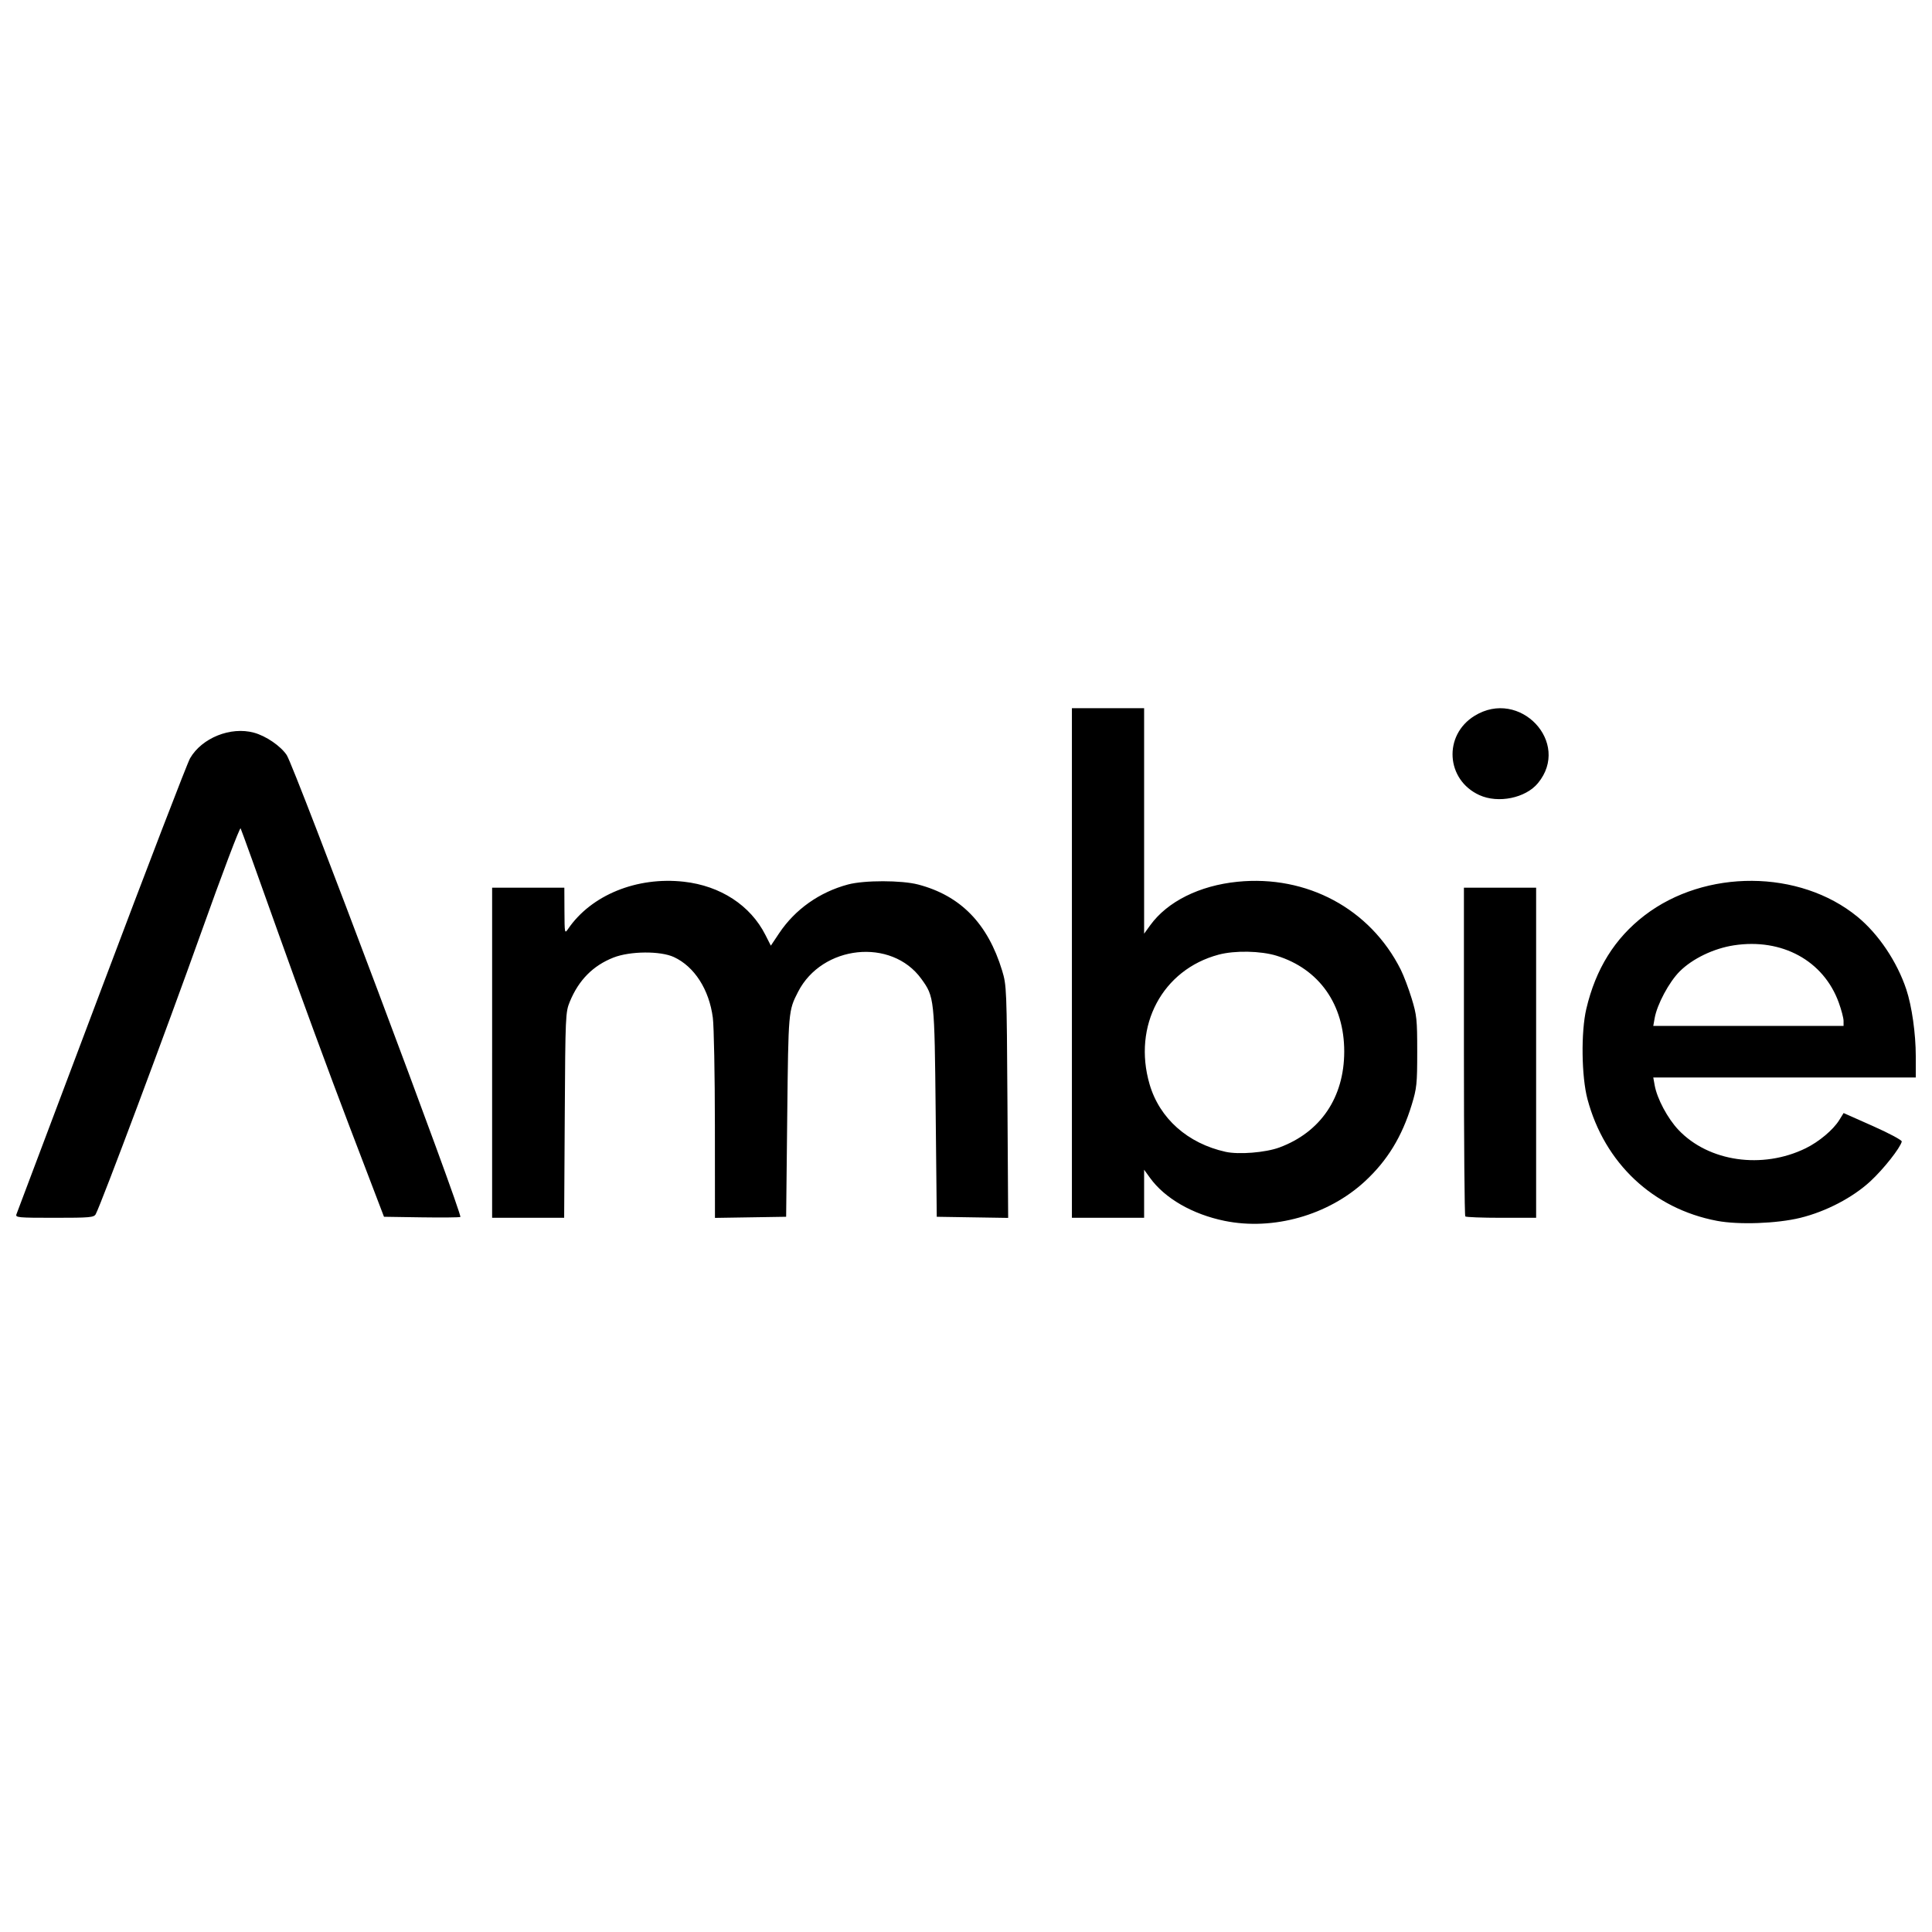 <?xml version="1.0" encoding="UTF-8" standalone="no"?>
<svg
   xmlns:dc="http://purl.org/dc/elements/1.1/"
   xmlns:cc="http://creativecommons.org/ns#"
   xmlns:rdf="http://www.w3.org/1999/02/22-rdf-syntax-ns#"
   xmlns:svg="http://www.w3.org/2000/svg"
   xmlns="http://www.w3.org/2000/svg"
   version="1.1"
   id="svg2"
   viewBox="0 0 2048 2048"
   height="2048"
   width="2048">
  <defs
     id="defs4" />
  <g
     transform="translate(0,995.638)"
     id="layer1">
    <path
       id="path4147"
       d="m 1298.108,298.528 c -33.954,-6.938 -63.293,-23.829 -78.964,-45.462 l -6.334,-8.744 0,25.48 0,25.48 -38.275,0 -38.275,0 0,-270.11 0,-270.11 38.275,0 38.275,0 0,119.527 0,119.527 6.507,-8.983 c 18.166,-25.078 52.183,-42.028 92.46,-46.073 73.618,-7.393 140.709,28.702 173.042,93.096 3.136,6.246 8.355,20.025 11.598,30.62 5.417,17.697 5.896,22.286 5.896,56.444 0,34.158 -0.479,38.748 -5.896,56.444 -10.303,33.66 -25.762,58.938 -49.469,80.886 -38.919,36.033 -97.325,52.505 -148.841,41.979 z m 58.054,-77.78 c 43.763,-16.202 68.702,-53.051 68.774,-101.617 0.074,-49.944 -26.557,-87.711 -71.675,-101.647 -16.868,-5.21 -44.276,-5.73 -61.426,-1.165 -59.636,15.873 -91.333,75.355 -73.23,137.419 10.567,36.225 40.367,62.704 80.597,71.614 13.961,3.092 42.374,0.795 56.96,-4.605 z m 463.892,77.749 c -67.793,-12.835 -119.152,-61.094 -137.26,-128.974 -6.372,-23.885 -6.988,-71.195 -1.247,-95.665 9.939,-42.361 30.162,-74.844 61.66,-99.04 64.448,-49.508 164.54,-48.888 225.84,1.399 22.22,18.228 41.907,47.519 51.706,76.93 5.89,17.68 10.044,46.929 10.044,70.732 l 0,22.678 -139.126,0 -139.126,0 1.469,8.202 c 2.544,14.205 13.701,35.14 25.216,47.315 31.948,33.78 88.921,41.997 134.944,19.462 14.135,-6.921 29.173,-19.582 35.588,-29.961 l 4.541,-7.347 31.139,13.837 c 17.397,7.731 30.863,14.966 30.514,16.395 -1.674,6.846 -19.306,29.163 -33.213,42.039 -18.728,17.339 -47.15,32.172 -74.425,38.842 -24.781,6.06 -65.274,7.508 -88.263,3.155 z M 1954.247,86.511 c 0,-2.953 -2.301,-11.707 -5.113,-19.455 -16.096,-44.344 -60.155,-68.396 -111.053,-60.625 -21.465,3.277 -43.975,14.099 -57.538,27.662 -11.269,11.269 -23.952,34.961 -26.545,49.585 l -1.454,8.202 100.851,0 100.851,0 0,-5.368 z M 17.467,291.455 c 0.816,-2.105 41.35,-109.63 90.074,-238.944 48.725,-129.314 90.997,-239.266 93.939,-244.338 12.531,-21.604 42.972,-33.833 67.618,-27.164 12.83,3.472 28.466,14.149 34.852,23.799 8.27,12.497 187.158,488.404 184.035,489.603 -1.398,0.537 -20.183,0.706 -41.743,0.376 L 407.041,294.189 370.284,197.955 C 350.068,145.026 316.204,53.003 295.03,-6.542 273.856,-66.086 255.869,-116.033 255.058,-117.535 254.247,-119.037 235.25,-68.843 212.843,-5.992 177.278,93.764 107.443,280.269 101.489,291.393 c -1.883,3.519 -6.053,3.889 -43.794,3.889 -38.834,0 -41.61,-0.264 -40.228,-3.827 z m 504.211,-171.143 0,-174.97 38.275,0 38.275,0 0.115,24.605 c 0.111,23.842 0.23,24.436 3.827,19.157 24.486,-35.932 72.874,-55.666 122.797,-50.08 38.771,4.338 70.506,25.047 86.377,56.367 l 5.783,11.412 8.814,-13.199 c 16.872,-25.267 42.791,-43.606 73.018,-51.665 17.25,-4.599 56.708,-4.568 74.362,0.059 44.932,11.776 73.816,41.39 88.974,91.222 4.744,15.595 4.89,19.217 5.636,139.09 l 0.765,123.078 -37.845,-0.599 -37.845,-0.599 -1.141,-110.45 C 990.607,62.215 990.486,61.092 976.614,41.941 944.989,-1.716 871.418,6.073 845.978,55.771 835.705,75.842 835.717,75.706 834.507,187.019 l -1.164,107.169 -37.728,0.598 -37.728,0.598 -0.068,-97.926 c -0.036,-53.859 -1.018,-105.253 -2.181,-114.209 -3.885,-29.936 -19.513,-54.295 -41.299,-64.372 -14.318,-6.622 -46.422,-6.364 -63.974,0.515 -21.693,8.502 -36.946,23.916 -46.357,46.845 -4.544,11.072 -4.708,14.772 -5.331,120.233 l -0.642,108.81 -38.179,0 -38.179,0 0,-174.97 z M 1553.273,293.824 c -0.802,-0.802 -1.458,-79.539 -1.458,-174.97 l 0,-173.512 38.275,0 38.275,0 0,174.97 0,174.97 -36.817,0 c -20.249,0 -37.473,-0.656 -38.275,-1.458 z m 14.945,-446.61 c -35.509,-16.172 -38.426,-63.458 -5.184,-84.01 47.933,-29.635 102.659,28.362 67.272,71.293 -13.088,15.878 -42.1,21.82 -62.088,12.717 z"
       style="fill:#000000" />
  </g>
</svg>
